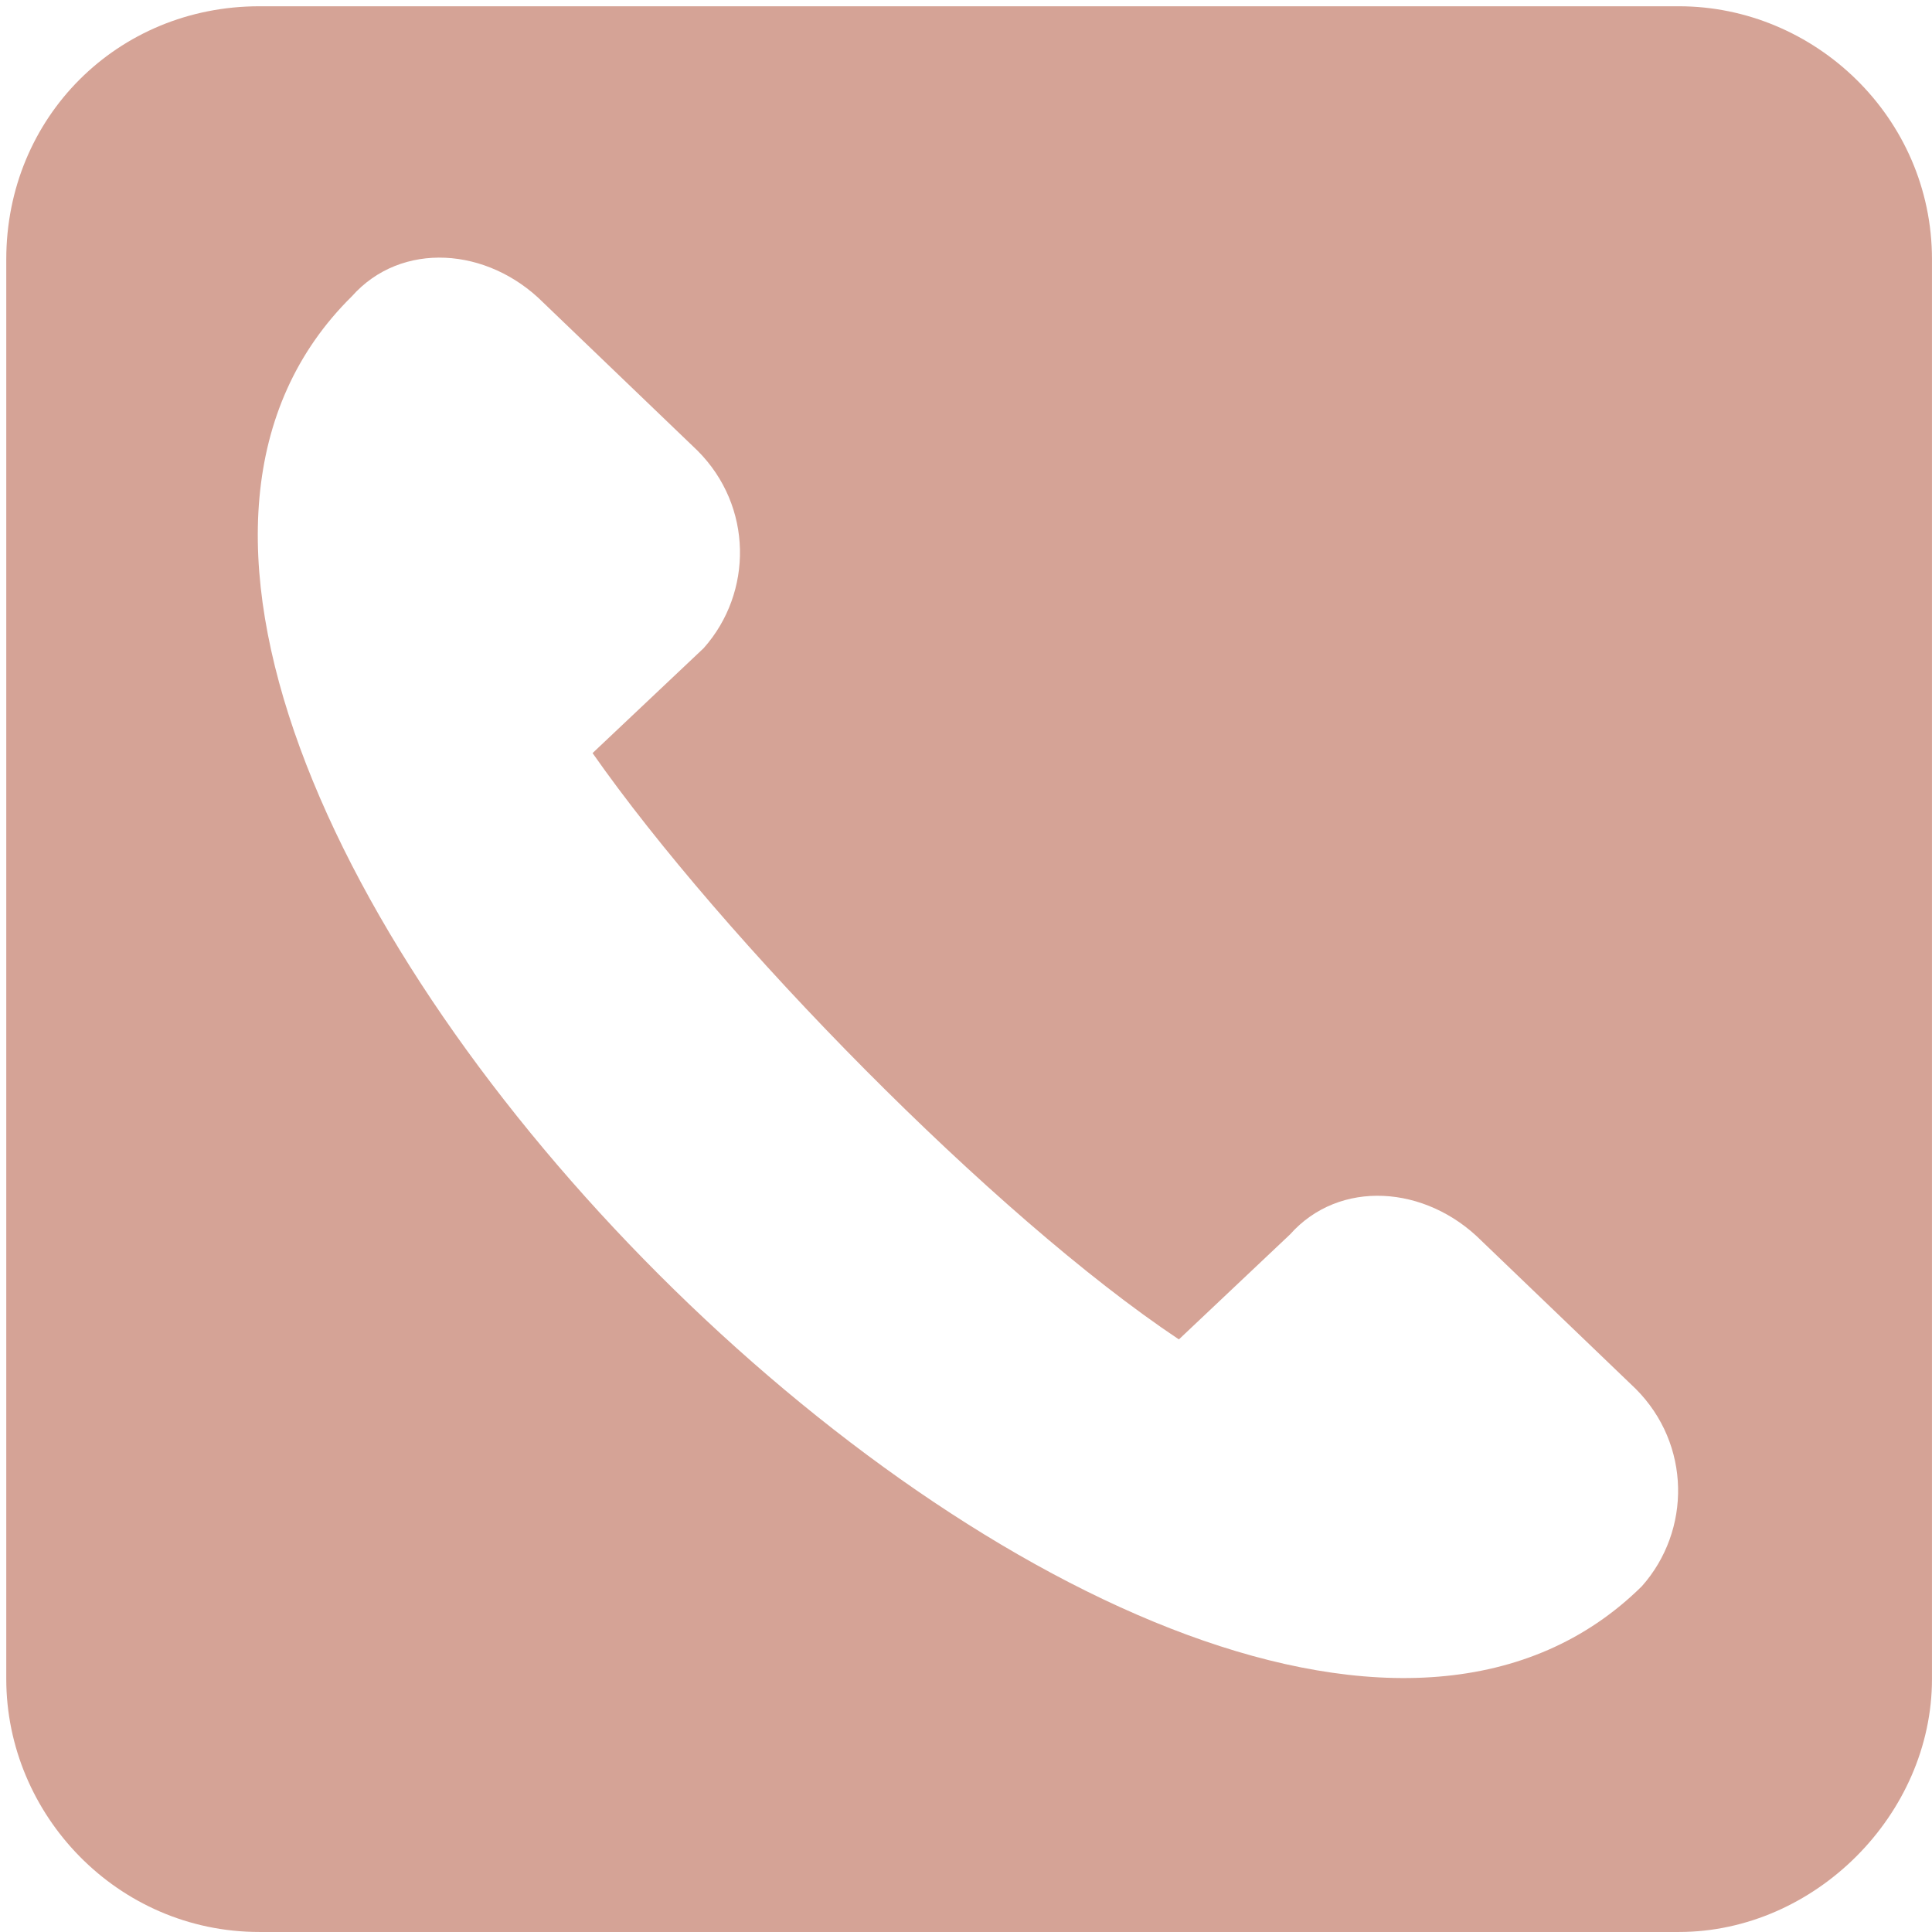 <svg width="94" height="94" viewBox="0 0 94 94" fill="none" xmlns="http://www.w3.org/2000/svg">
<path fill-rule="evenodd" clip-rule="evenodd" d="M12.617 0.305H81.687C88.292 0.305 93.999 5.711 93.999 12.617V81.687C93.999 88.292 88.292 93.999 81.687 93.999H12.617C5.711 93.999 0.305 88.292 0.305 81.687V12.617C0.305 5.71 5.711 0.305 12.617 0.305ZM26.429 14.719L33.937 21.926C36.64 24.629 36.64 28.832 34.237 31.535L28.831 36.641C35.136 45.648 48.351 59.164 57.358 65.168L62.764 60.062C65.167 57.359 69.37 57.66 72.073 60.363L79.581 67.57C82.284 70.273 82.284 74.476 79.882 77.179C57.96 98.8 -4.802 36.038 17.12 14.417C19.522 11.714 23.726 12.016 26.429 14.719Z" fill="#D5A396"/>
</svg>
